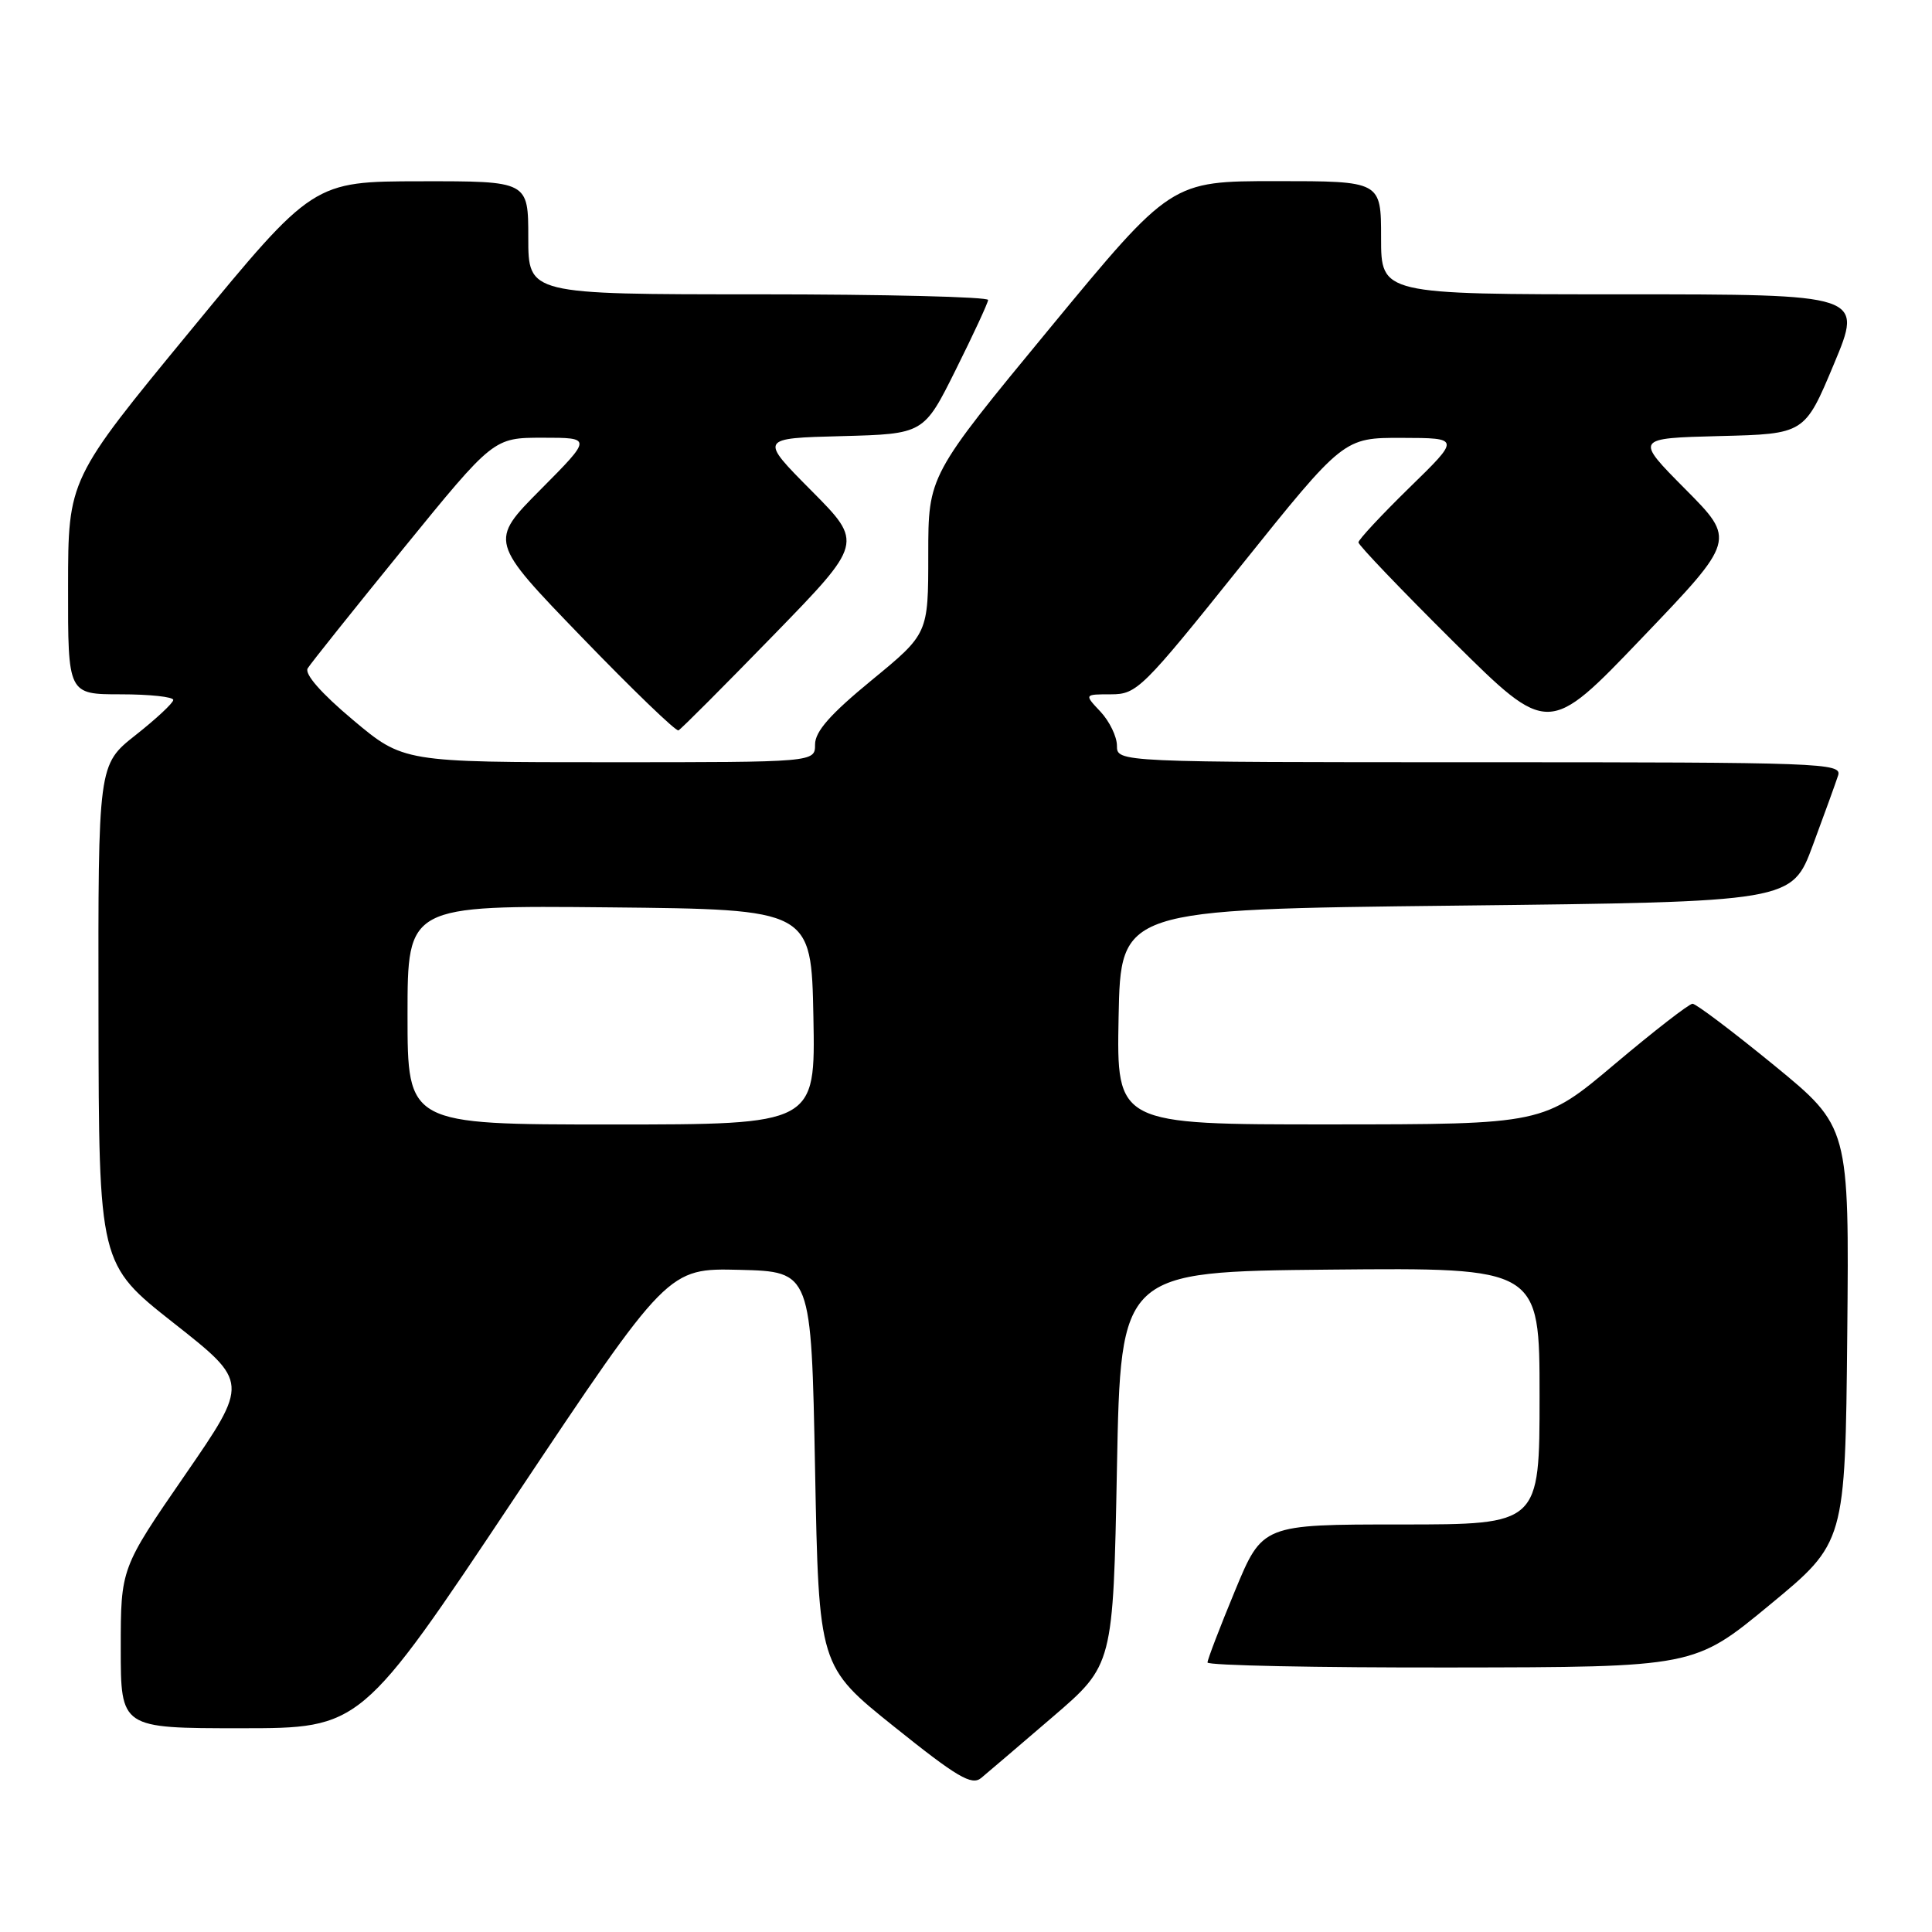 <?xml version="1.0" encoding="UTF-8" standalone="no"?>
<!DOCTYPE svg PUBLIC "-//W3C//DTD SVG 1.1//EN" "http://www.w3.org/Graphics/SVG/1.1/DTD/svg11.dtd" >
<svg xmlns="http://www.w3.org/2000/svg" xmlns:xlink="http://www.w3.org/1999/xlink" version="1.1" viewBox="0 0 256 256">
 <g >
 <path fill="currentColor"
d=" M 139.50 227.49 C 147.50 220.62 147.50 220.62 148.00 194.56 C 148.50 168.50 148.50 168.50 176.25 168.23 C 204.00 167.97 204.00 167.97 204.00 184.98 C 204.00 202.00 204.00 202.00 185.64 202.00 C 167.28 202.00 167.28 202.00 163.64 210.79 C 161.64 215.62 160.00 219.90 160.00 220.29 C 160.00 220.68 174.51 220.98 192.25 220.95 C 224.50 220.91 224.50 220.91 234.50 212.65 C 244.50 204.40 244.50 204.40 244.77 176.85 C 245.03 149.31 245.03 149.31 235.07 141.15 C 229.59 136.67 224.73 133.00 224.27 133.00 C 223.82 133.00 219.18 136.60 213.97 140.99 C 204.50 148.98 204.50 148.98 176.22 148.99 C 147.95 149.00 147.95 149.00 148.22 134.75 C 148.50 120.50 148.50 120.50 192.96 120.00 C 237.43 119.50 237.43 119.50 240.21 112.00 C 241.74 107.88 243.25 103.71 243.56 102.75 C 244.10 101.10 241.40 101.00 196.07 101.00 C 148.00 101.00 148.00 101.00 148.00 98.81 C 148.00 97.61 147.02 95.59 145.83 94.31 C 143.65 92.00 143.65 92.00 147.22 92.00 C 150.64 92.00 151.37 91.28 164.41 75.00 C 178.04 58.00 178.04 58.00 185.77 58.02 C 193.50 58.04 193.50 58.04 186.75 64.62 C 183.04 68.25 180.00 71.51 180.00 71.87 C 180.00 72.23 185.66 78.15 192.58 85.02 C 205.17 97.50 205.17 97.50 217.58 84.52 C 230.00 71.55 230.00 71.55 223.31 64.81 C 216.62 58.07 216.62 58.07 227.88 57.78 C 239.13 57.50 239.13 57.50 243.00 48.25 C 246.87 39.00 246.87 39.00 214.94 39.00 C 183.00 39.00 183.00 39.00 183.00 31.50 C 183.00 24.00 183.00 24.00 169.09 24.00 C 155.19 24.00 155.19 24.00 139.09 43.51 C 123.00 63.02 123.00 63.02 123.00 73.50 C 123.00 83.97 123.00 83.97 115.50 90.13 C 110.03 94.62 108.00 96.92 108.00 98.64 C 108.00 101.00 108.00 101.00 80.72 101.00 C 53.44 101.00 53.44 101.00 46.74 95.37 C 42.55 91.85 40.32 89.30 40.77 88.56 C 41.17 87.90 46.88 80.76 53.45 72.68 C 65.40 58.00 65.40 58.00 71.92 58.00 C 78.45 58.00 78.45 58.00 71.63 64.87 C 64.82 71.73 64.82 71.73 77.06 84.40 C 83.79 91.37 89.57 96.94 89.90 96.78 C 90.23 96.63 95.87 90.97 102.44 84.22 C 114.39 71.94 114.39 71.94 107.51 65.01 C 100.62 58.07 100.62 58.07 111.52 57.79 C 122.41 57.50 122.41 57.50 126.64 49.00 C 128.97 44.33 130.90 40.16 130.93 39.75 C 130.97 39.34 117.28 39.00 100.50 39.00 C 70.00 39.00 70.00 39.00 70.00 31.50 C 70.00 24.00 70.00 24.00 55.75 24.02 C 41.50 24.04 41.50 24.04 25.27 43.77 C 9.03 63.50 9.03 63.50 9.02 77.75 C 9.00 92.00 9.00 92.00 16.00 92.00 C 19.85 92.00 22.98 92.34 22.96 92.75 C 22.94 93.16 20.69 95.26 17.96 97.41 C 13.00 101.33 13.00 101.33 13.05 134.41 C 13.10 167.50 13.10 167.50 23.04 175.33 C 32.98 183.16 32.98 183.16 24.49 195.48 C 16.00 207.80 16.00 207.80 16.00 218.40 C 16.00 229.00 16.00 229.00 31.91 229.00 C 47.83 229.00 47.83 229.00 68.16 198.51 C 88.50 168.03 88.50 168.03 98.00 168.26 C 107.50 168.50 107.50 168.50 108.00 194.65 C 108.50 220.80 108.50 220.80 118.50 228.81 C 126.83 235.49 128.75 236.62 130.00 235.60 C 130.82 234.92 135.10 231.27 139.50 227.49 Z  M 54.00 134.48 C 54.00 119.97 54.00 119.97 80.75 120.23 C 107.50 120.50 107.50 120.50 107.78 134.75 C 108.05 149.00 108.05 149.00 81.03 149.00 C 54.00 149.00 54.00 149.00 54.00 134.48 Z "/>
</g>
</svg>